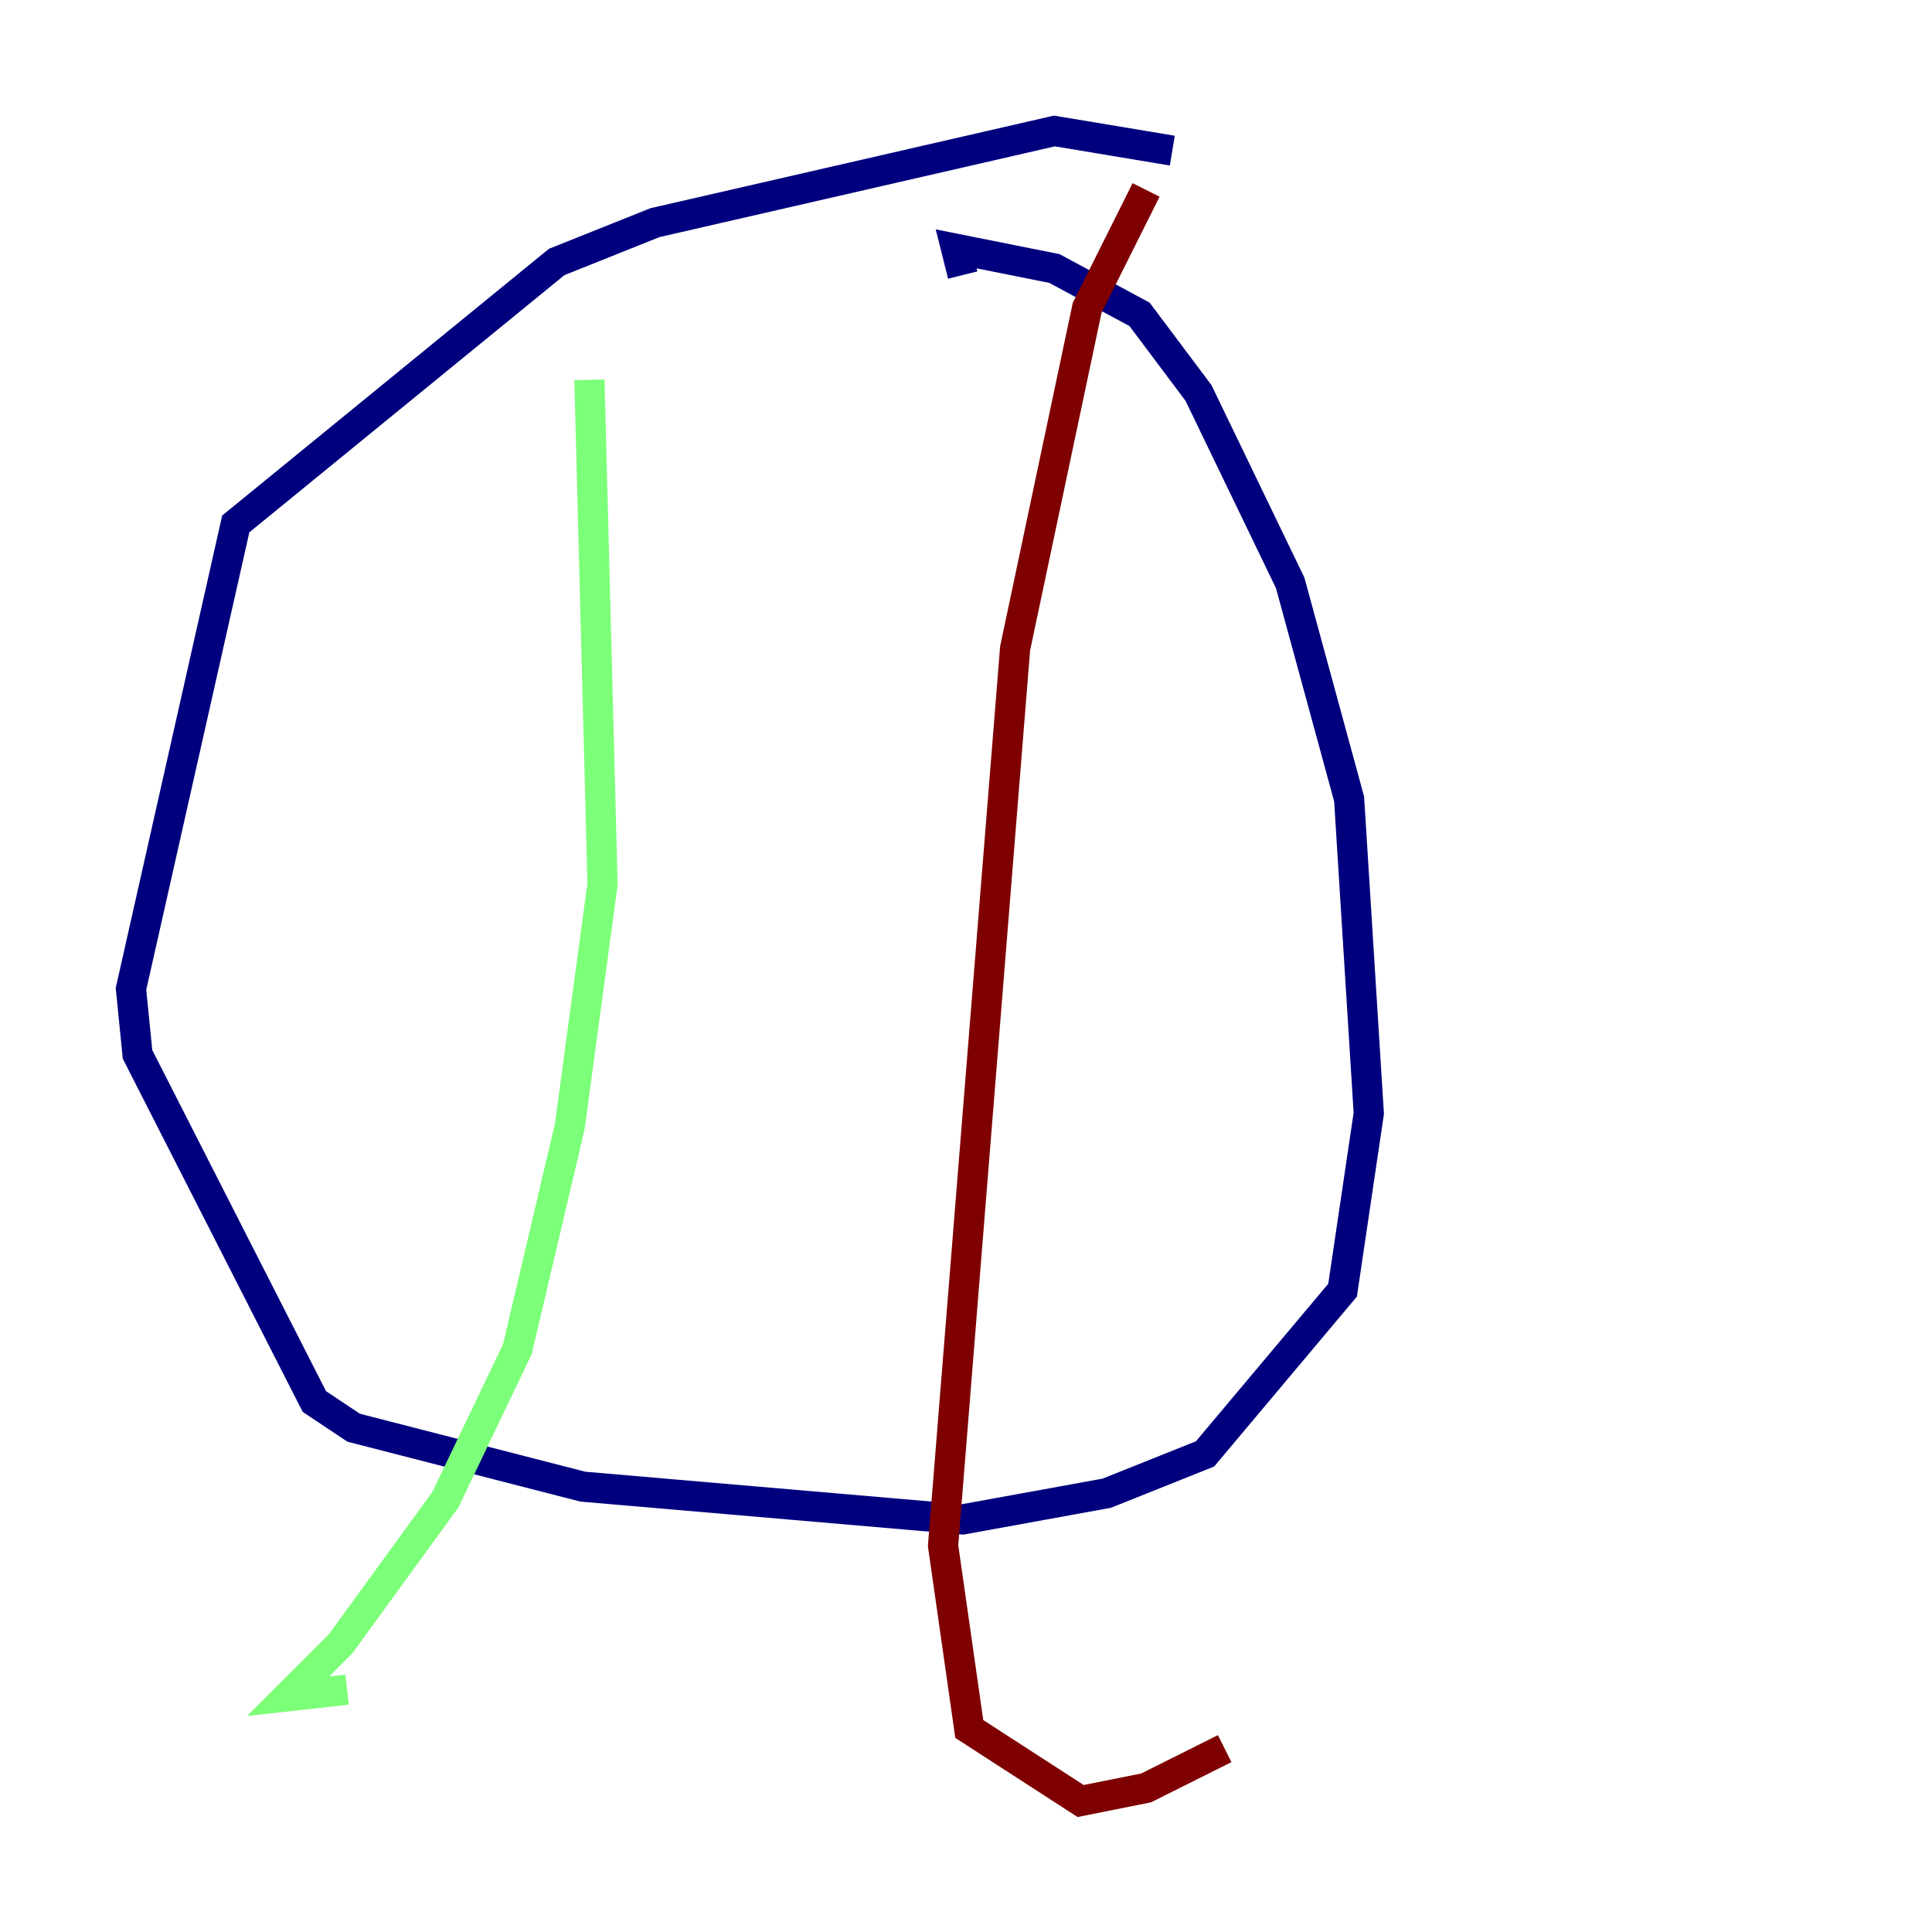 <?xml version="1.0" encoding="utf-8" ?>
<svg baseProfile="tiny" height="128" version="1.2" viewBox="0,0,128,128" width="128" xmlns="http://www.w3.org/2000/svg" xmlns:ev="http://www.w3.org/2001/xml-events" xmlns:xlink="http://www.w3.org/1999/xlink"><defs /><polyline fill="none" points="77.668,9.98 69.858,8.678 43.39,14.752 36.881,17.356 15.62,34.712 8.678,65.519 9.112,69.858 20.827,92.854 23.43,94.59 38.617,98.495 63.783,100.664 73.329,98.929 79.837,96.325 88.949,85.478 90.685,73.763 89.383,52.936 85.478,38.617 79.403,26.034 75.498,20.827 69.858,17.79 63.349,16.488 63.783,18.224" stroke="#00007f" stroke-width="2" /><polyline fill="none" points="39.051,25.166 39.919,58.576 37.749,74.63 34.278,89.383 29.505,99.363 22.563,108.909 19.091,112.38 22.997,111.946" stroke="#7cff79" stroke-width="2" /><polyline fill="none" points="75.932,12.583 72.027,20.393 67.254,42.956 62.481,102.4 64.217,114.549 71.593,119.322 75.932,118.454 81.139,115.851" stroke="#7f0000" stroke-width="2" /></svg>